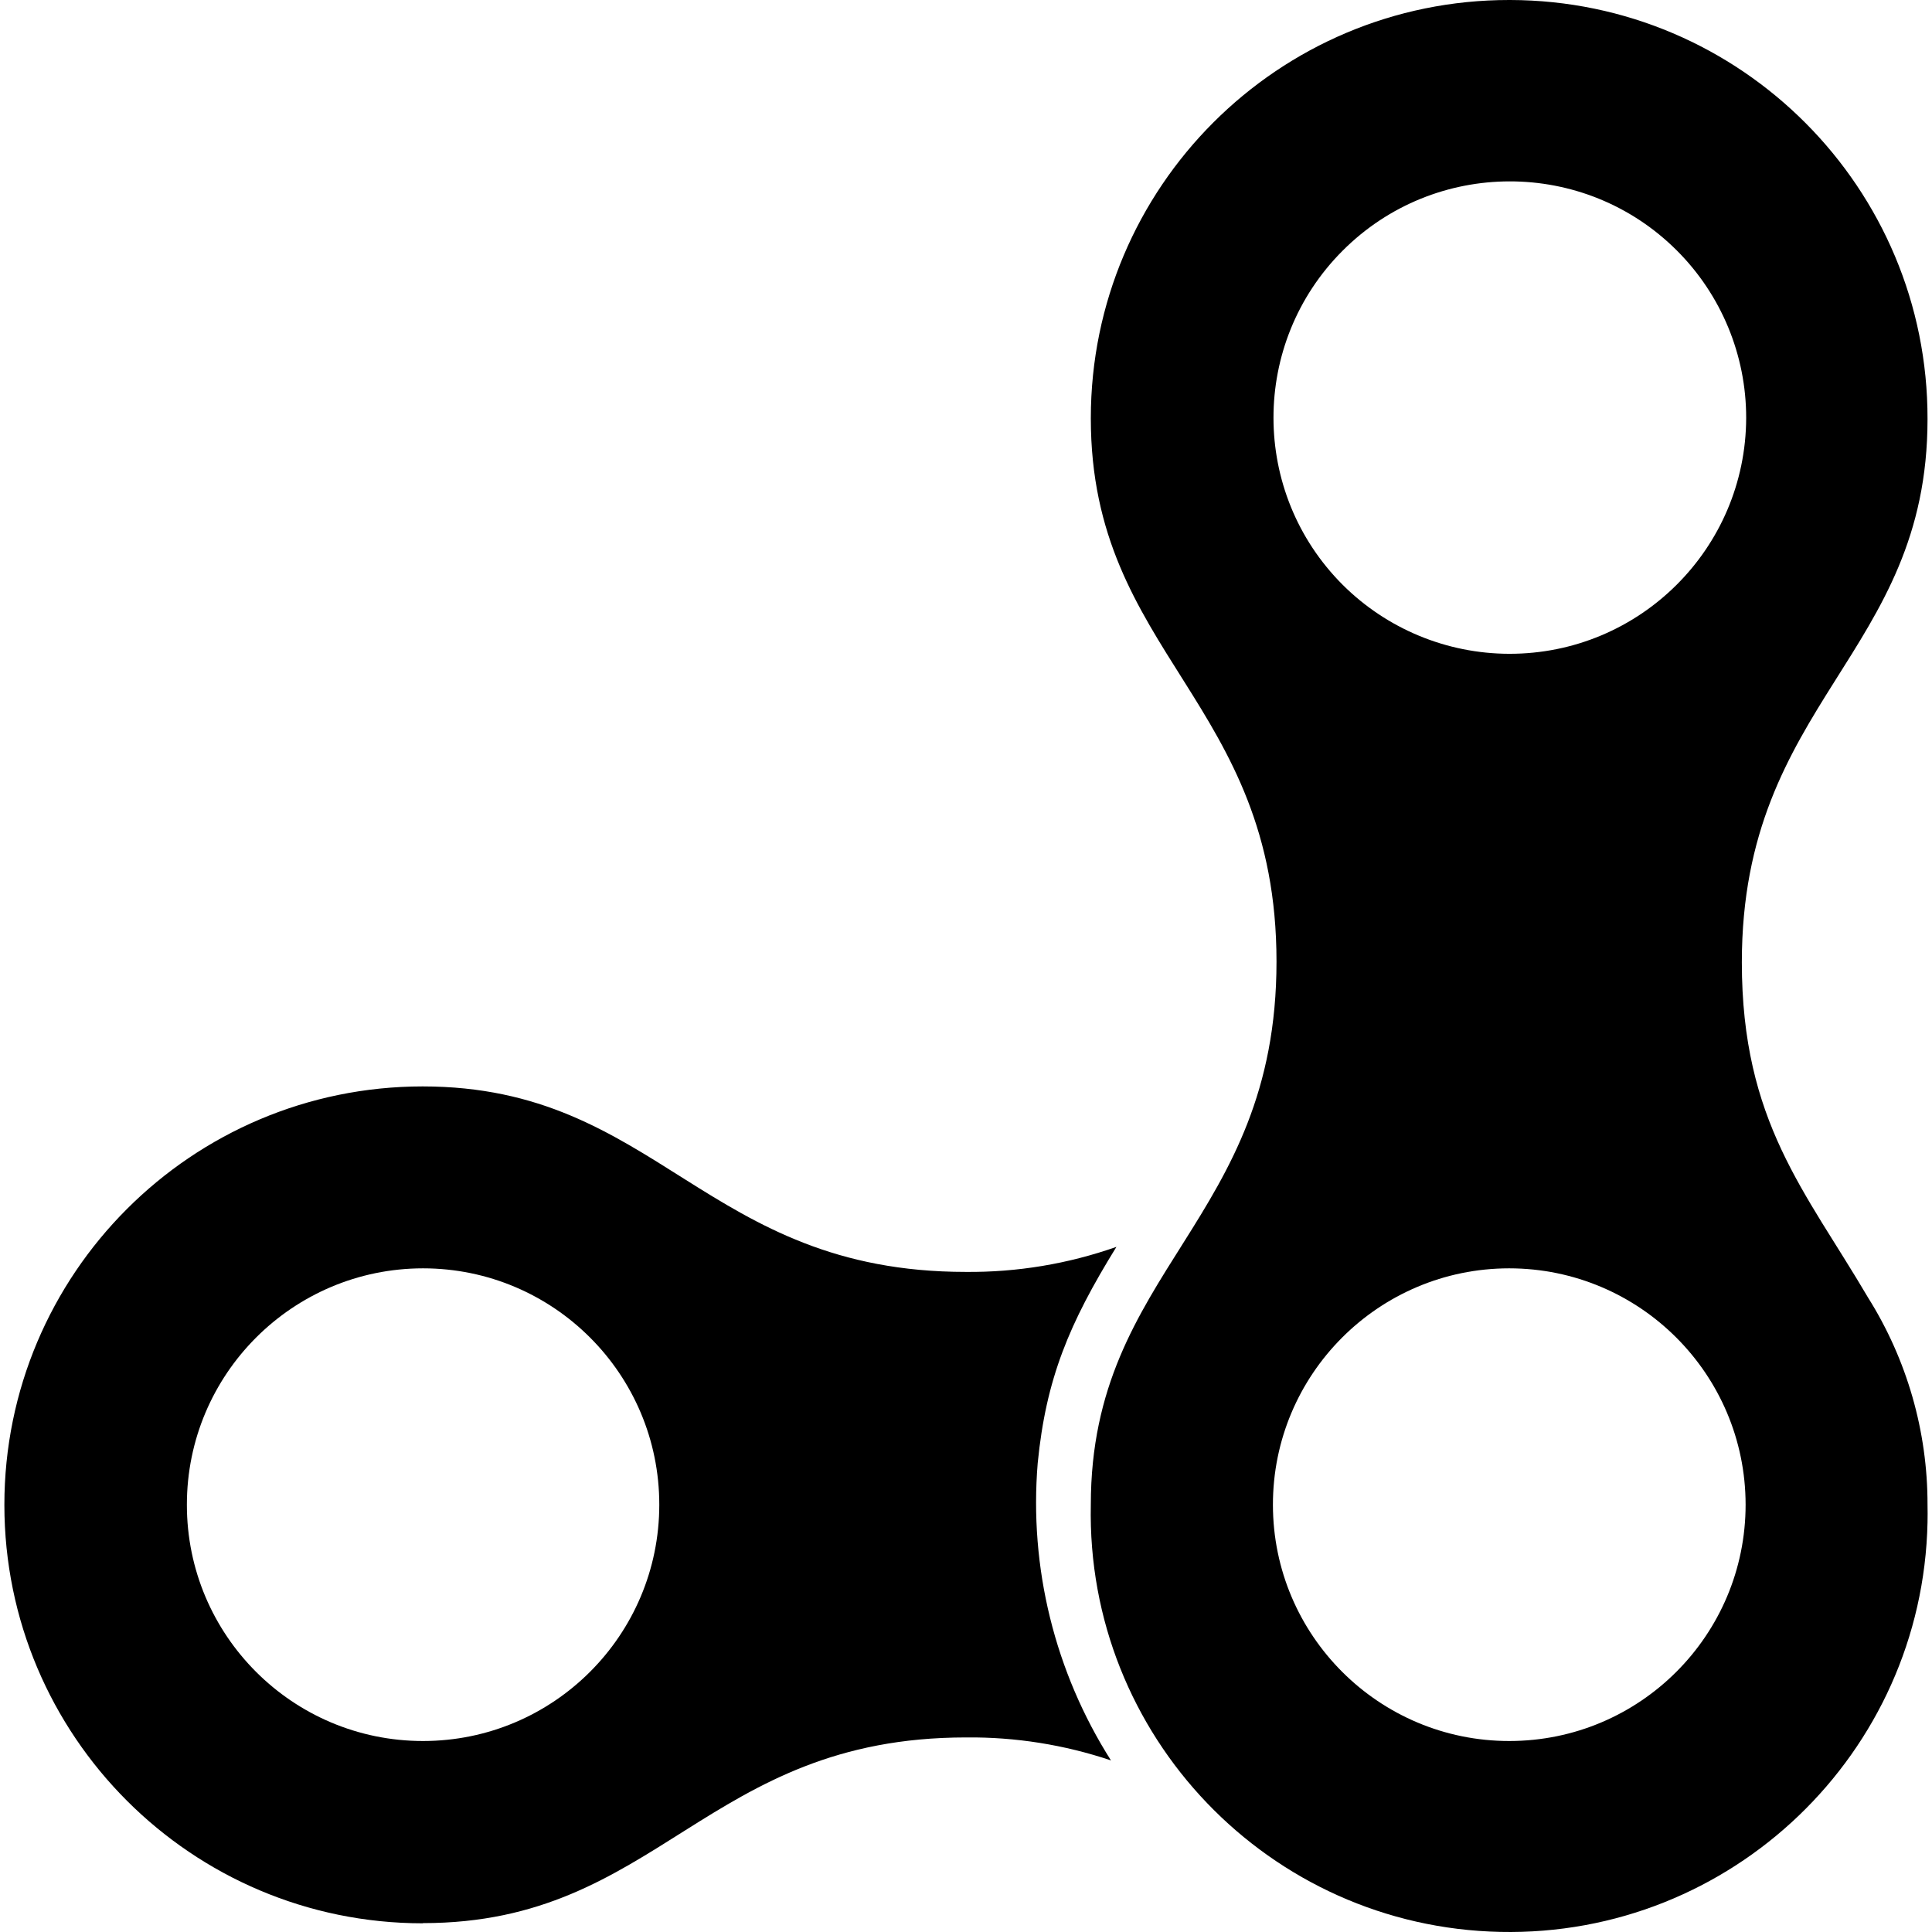 <?xml version="1.0" encoding="iso-8859-1"?>
<!-- Generator: Adobe Illustrator 19.0.0, SVG Export Plug-In . SVG Version: 6.00 Build 0)  -->
<svg version="1.1" id="Capa_1" xmlns="http://www.w3.org/2000/svg" xmlns:xlink="http://www.w3.org/1999/xlink" x="0px" y="0px"
	 viewBox="0 0 410.366 410.366" style="enable-background:new 0 0 410.366 410.366;" xml:space="preserve">
<g>
	<g>
		<path d="M369.975,204.4c0-55.44,39.44-65.28,39.44-115.36c0.11-49.065-39.575-88.929-88.64-89.04c-0.067,0-0.133,0-0.2,0v0
			c-49.065-0.022-88.858,39.735-88.88,88.8c0,0.027,0,0.053,0,0.08c0,50.12,39.44,60,39.44,115.36s-39.44,65.24-39.44,115.36
			c-1.041,49.076,37.899,89.704,86.975,90.745c49.076,1.041,89.704-37.899,90.745-86.975c0.027-1.257,0.027-2.514,0-3.77
			c0.023-15.566-4.359-30.82-12.64-44C383.495,253,369.975,238.24,369.975,204.4z M285.182,53.246
			c19.595-19.614,51.38-19.629,70.994-0.034c9.433,9.424,14.729,22.213,14.72,35.547c-0.072,27.747-22.623,50.182-50.37,50.11
			c-13.238-0.034-25.927-5.292-35.31-14.63C265.602,104.645,265.587,72.86,285.182,53.246z M320.615,369.8
			c-27.725,0.022-50.218-22.435-50.24-50.16c-0.022-27.725,22.435-50.218,50.16-50.24c0.013,0,0.027,0,0.04,0
			c27.709,0.022,50.167,22.474,50.2,50.181C370.785,347.296,348.333,369.778,320.615,369.8z"/>
	</g>
</g>
<g>
	<g>
		<path d="M220.415,310.76c1.76-17.92,6.68-29.68,16.72-45.92c-10.276,3.621-21.105,5.422-32,5.32c-55.48,0-65.28-39.4-115.36-39.4
			c-49.087,0.02-88.864,39.828-88.845,88.915c0.02,49.059,39.785,88.825,88.845,88.845l0.08-0.04c50.12,0,60-39.44,115.36-39.44
			c10.454-0.103,20.851,1.547,30.76,4.88C224.043,355.126,218.579,332.947,220.415,310.76z M89.855,369.8
			c-27.703,0-50.16-22.457-50.16-50.16c0-0.013,0-0.027,0-0.04c0-27.709,22.451-50.178,50.16-50.2v0
			c27.725,0.01,50.192,22.494,50.181,50.219C140.026,347.329,117.565,369.79,89.855,369.8z"/>
	</g>
</g>
<g>
</g>
<g>
</g>
<g>
</g>
<g>
</g>
<g>
</g>
<g>
</g>
<g>
</g>
<g>
</g>
<g>
</g>
<g>
</g>
<g>
</g>
<g>
</g>
<g>
</g>
<g>
</g>
<g>
</g>
</svg>
